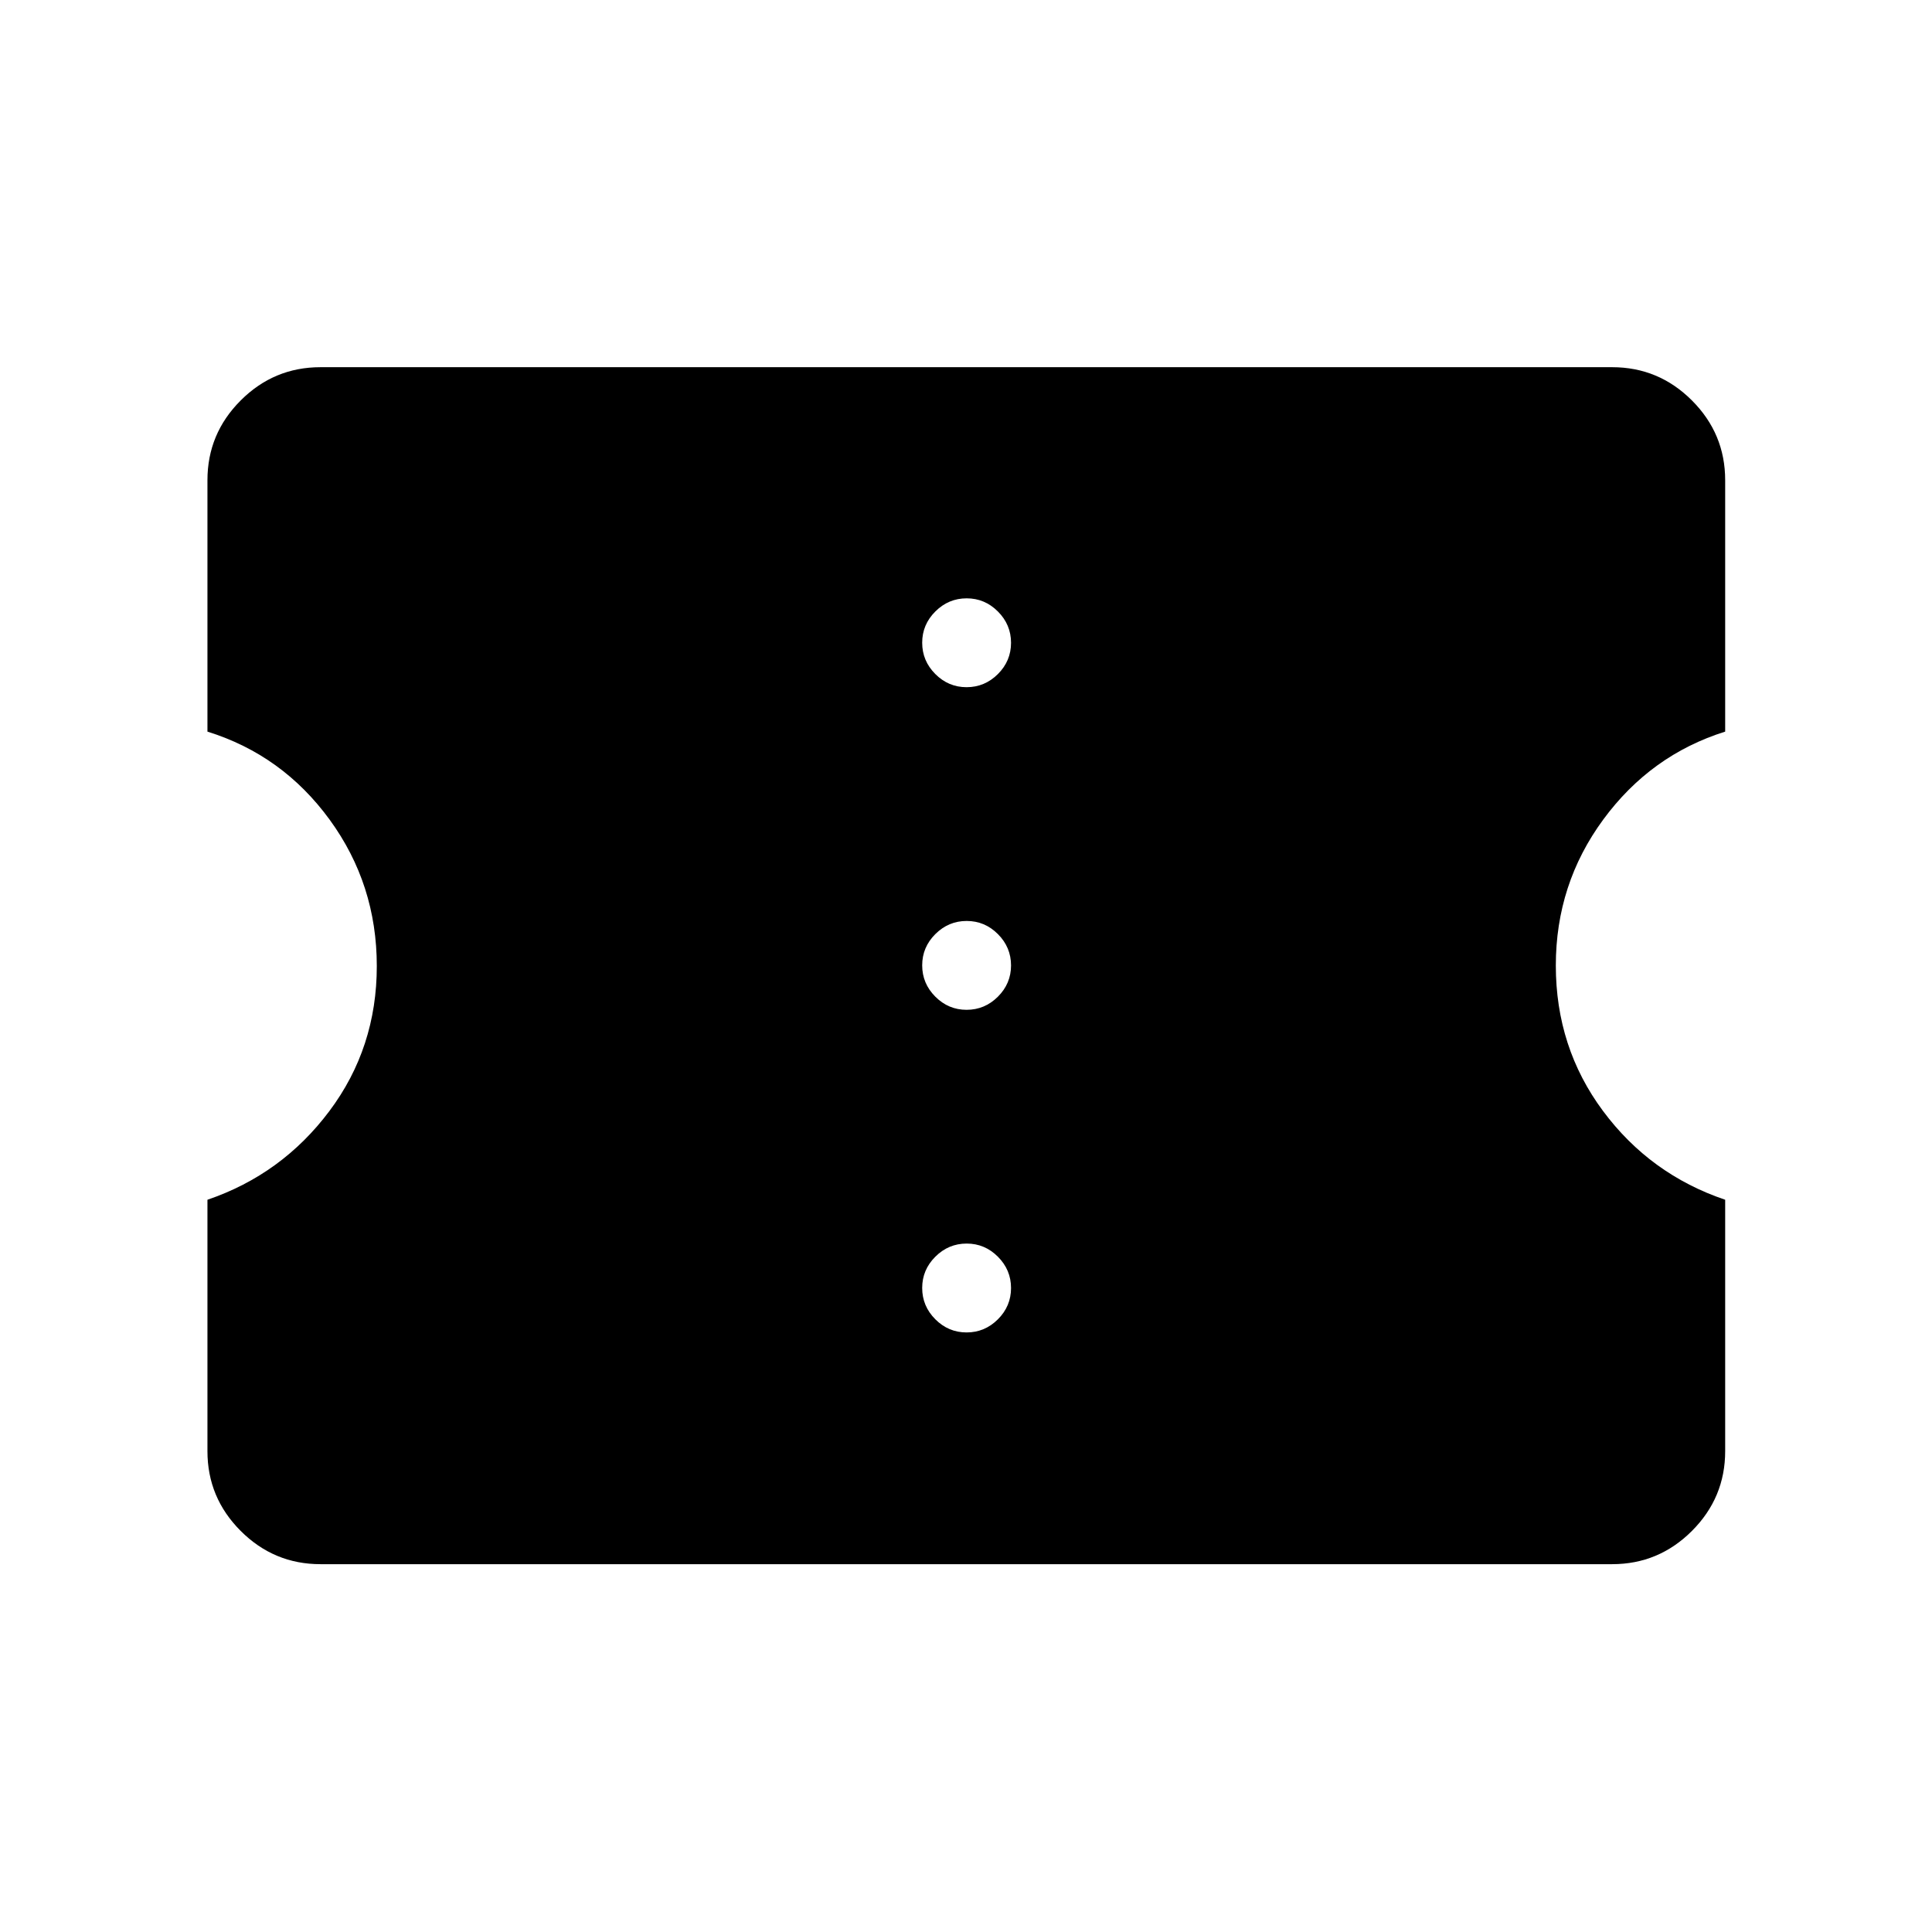 <svg xmlns="http://www.w3.org/2000/svg" height="48" viewBox="0 -960 960 960" width="48"><path d="M480.29-297.92q9.02 0 15.56-6.52 6.53-6.52 6.53-15.54t-6.52-15.56q-6.51-6.54-15.53-6.54t-15.56 6.52q-6.54 6.52-6.54 15.54t6.52 15.56q6.52 6.54 15.54 6.54Zm0-160.31q9.02 0 15.56-6.52 6.53-6.52 6.53-15.54t-6.52-15.56q-6.51-6.53-15.53-6.53t-15.56 6.52q-6.54 6.51-6.54 15.53t6.52 15.56q6.52 6.54 15.54 6.54Zm0-160.31q9.02 0 15.56-6.52 6.53-6.52 6.53-15.54 0-9.01-6.52-15.55-6.51-6.54-15.53-6.54t-15.56 6.52q-6.54 6.52-6.54 15.54 0 9.01 6.52 15.55 6.52 6.54 15.54 6.54Zm320.79 435.77H159.23q-23.11 0-39.63-16.52-16.52-16.52-16.52-39.63v-124.93q37-12.61 60.58-44.05 23.57-31.45 23.57-72.06 0-40.62-23.43-72.75-23.44-32.14-60.72-43.75v-124.92q0-23.12 16.52-39.64t39.63-16.52h641.85q23.11 0 39.63 16.52 16.52 16.52 16.52 39.64v124.92q-37 11.61-60.58 43.69-23.57 32.07-23.57 72.52 0 40.73 23.43 72.26 23.43 31.53 60.72 44.14v124.93q0 23.11-16.52 39.63-16.52 16.52-39.63 16.52Z"/></svg>